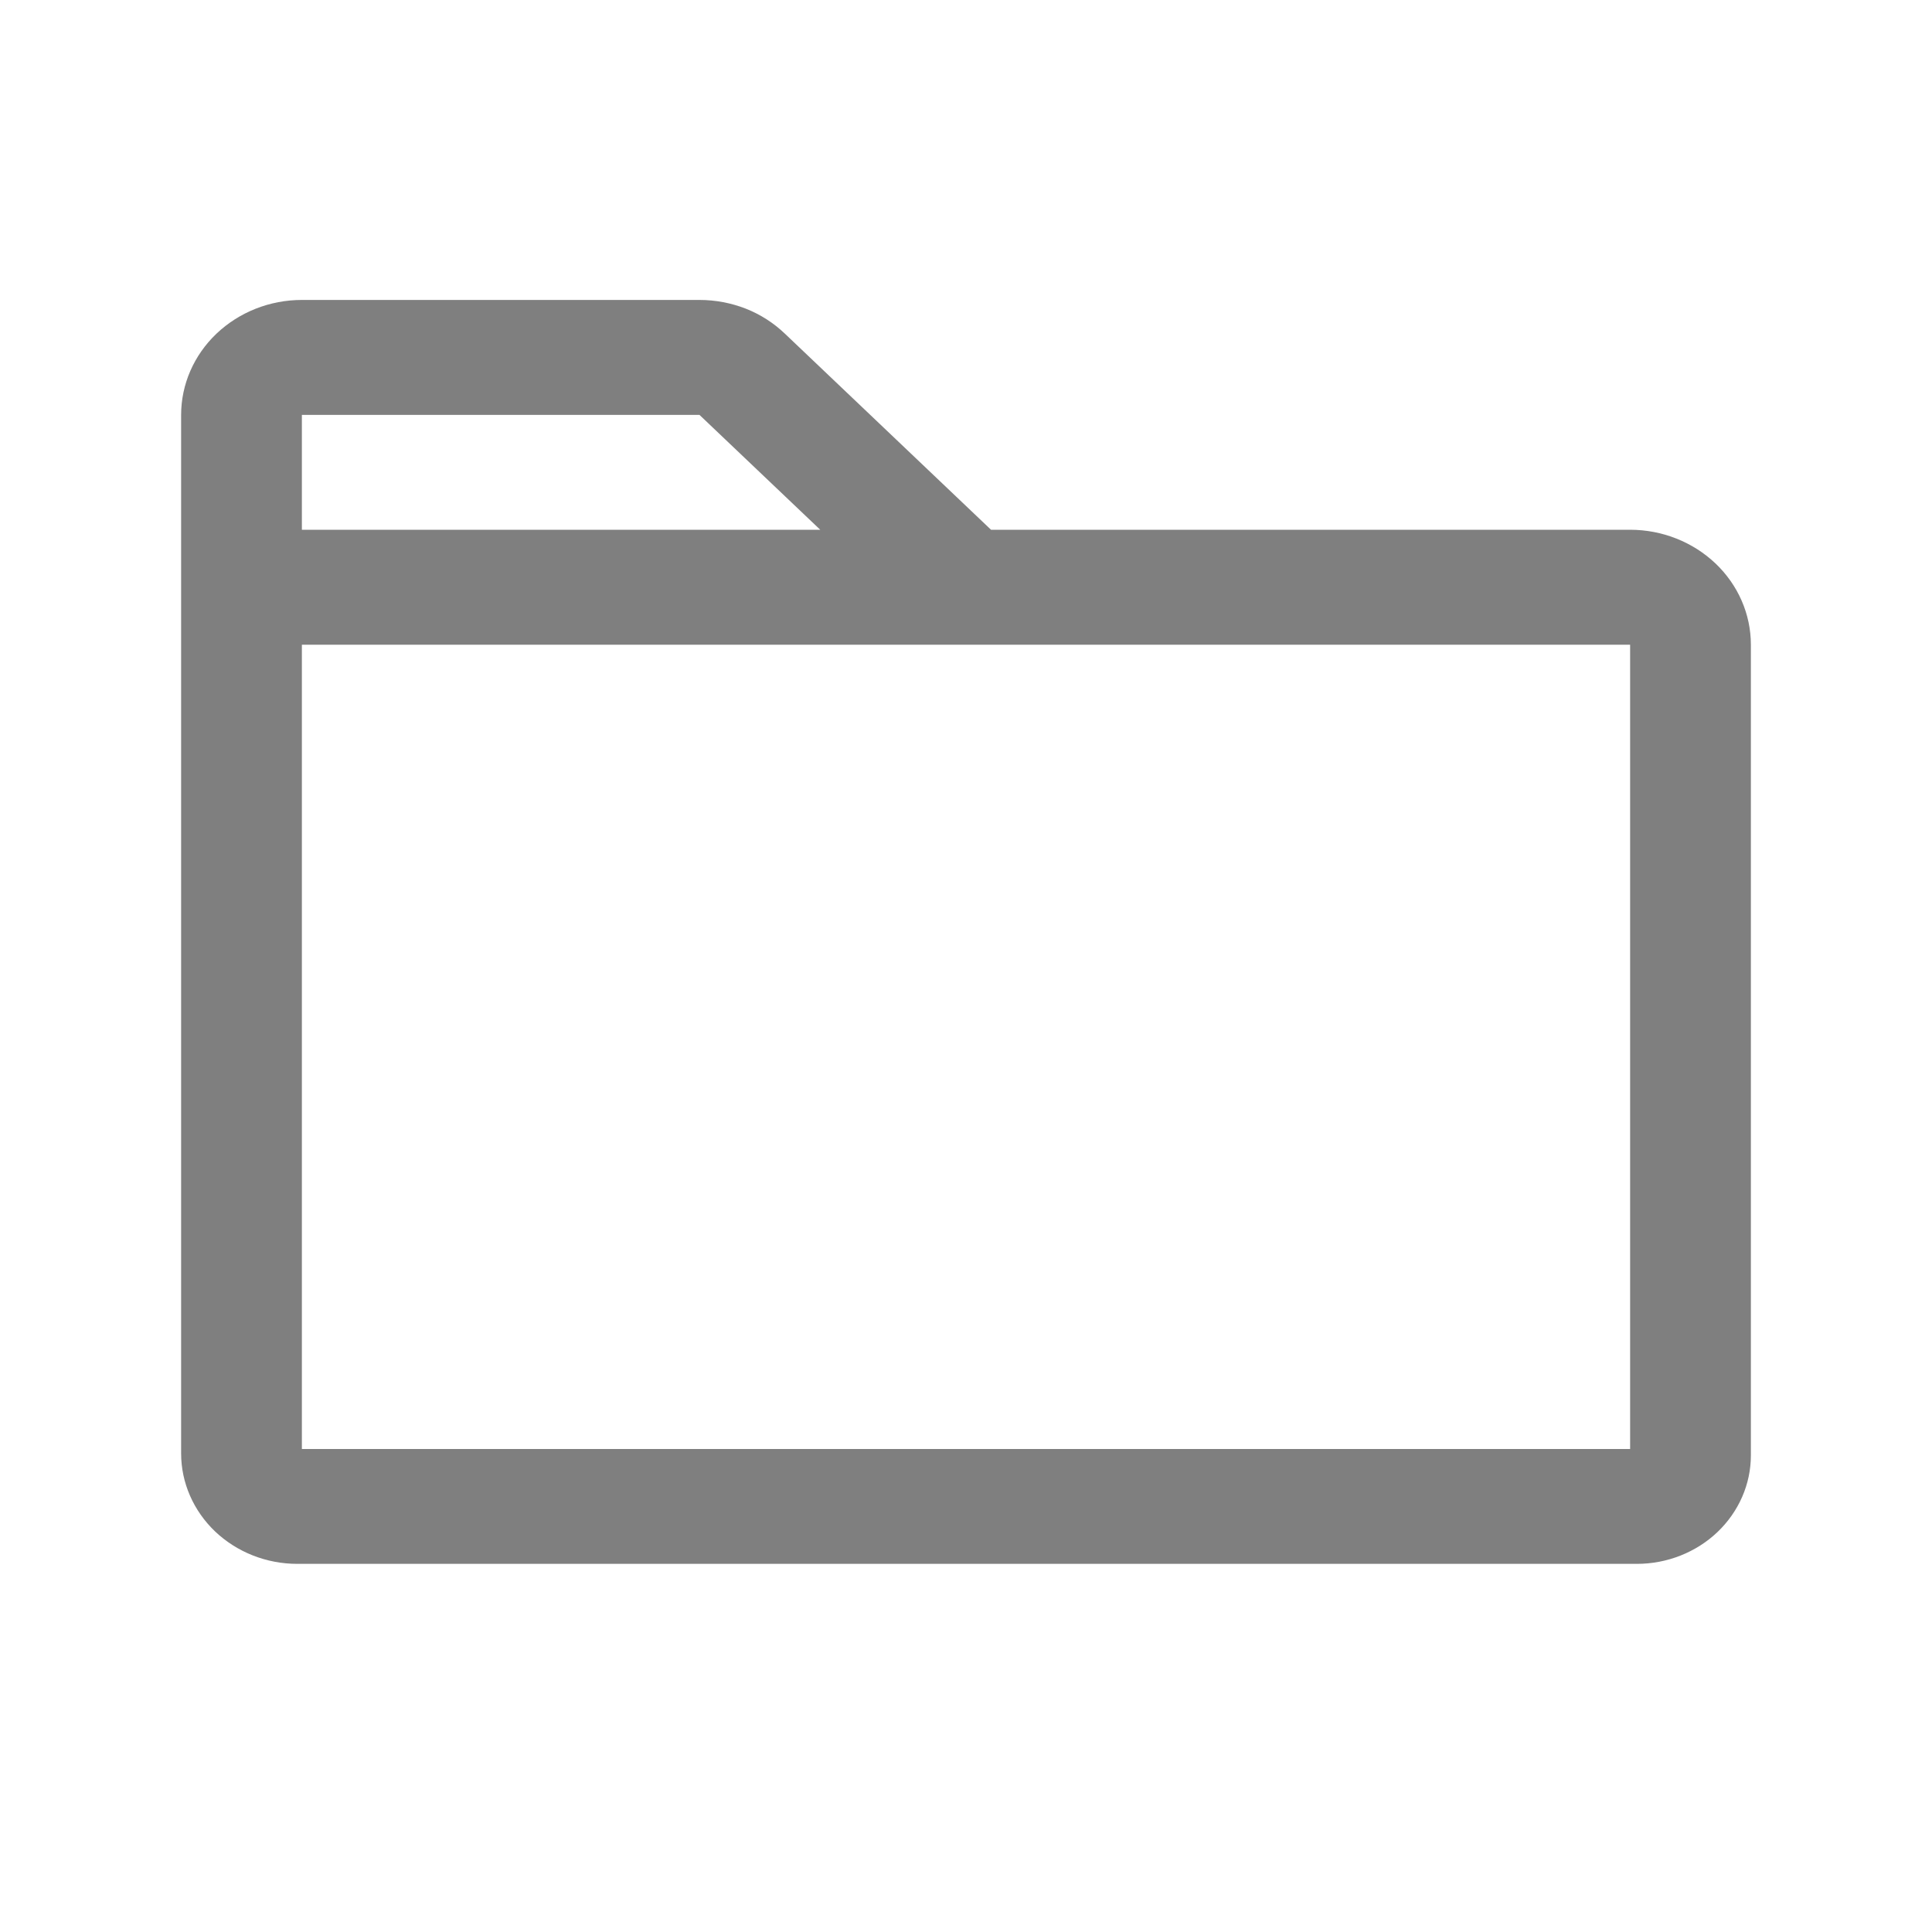 <svg width="20" height="20" viewBox="0 0 20 20" fill="none" xmlns="http://www.w3.org/2000/svg">
<path d="M16.875 5.484H10.259L8.125 3.454C8.009 3.343 7.872 3.255 7.72 3.195C7.568 3.136 7.406 3.105 7.241 3.105H3.125C2.793 3.105 2.476 3.231 2.241 3.454C2.007 3.677 1.875 3.979 1.875 4.295V15.046C1.875 15.349 2.002 15.639 2.227 15.854C2.453 16.068 2.758 16.189 3.077 16.189H16.945C17.258 16.189 17.558 16.07 17.779 15.86C18 15.649 18.125 15.364 18.125 15.066V6.674C18.125 6.358 17.993 6.056 17.759 5.833C17.524 5.61 17.206 5.484 16.875 5.484ZM3.125 4.295H7.241L8.491 5.484H3.125V4.295ZM16.875 15H3.125V6.674H16.875V15Z" fill="#7F7F7F"/>
</svg>
